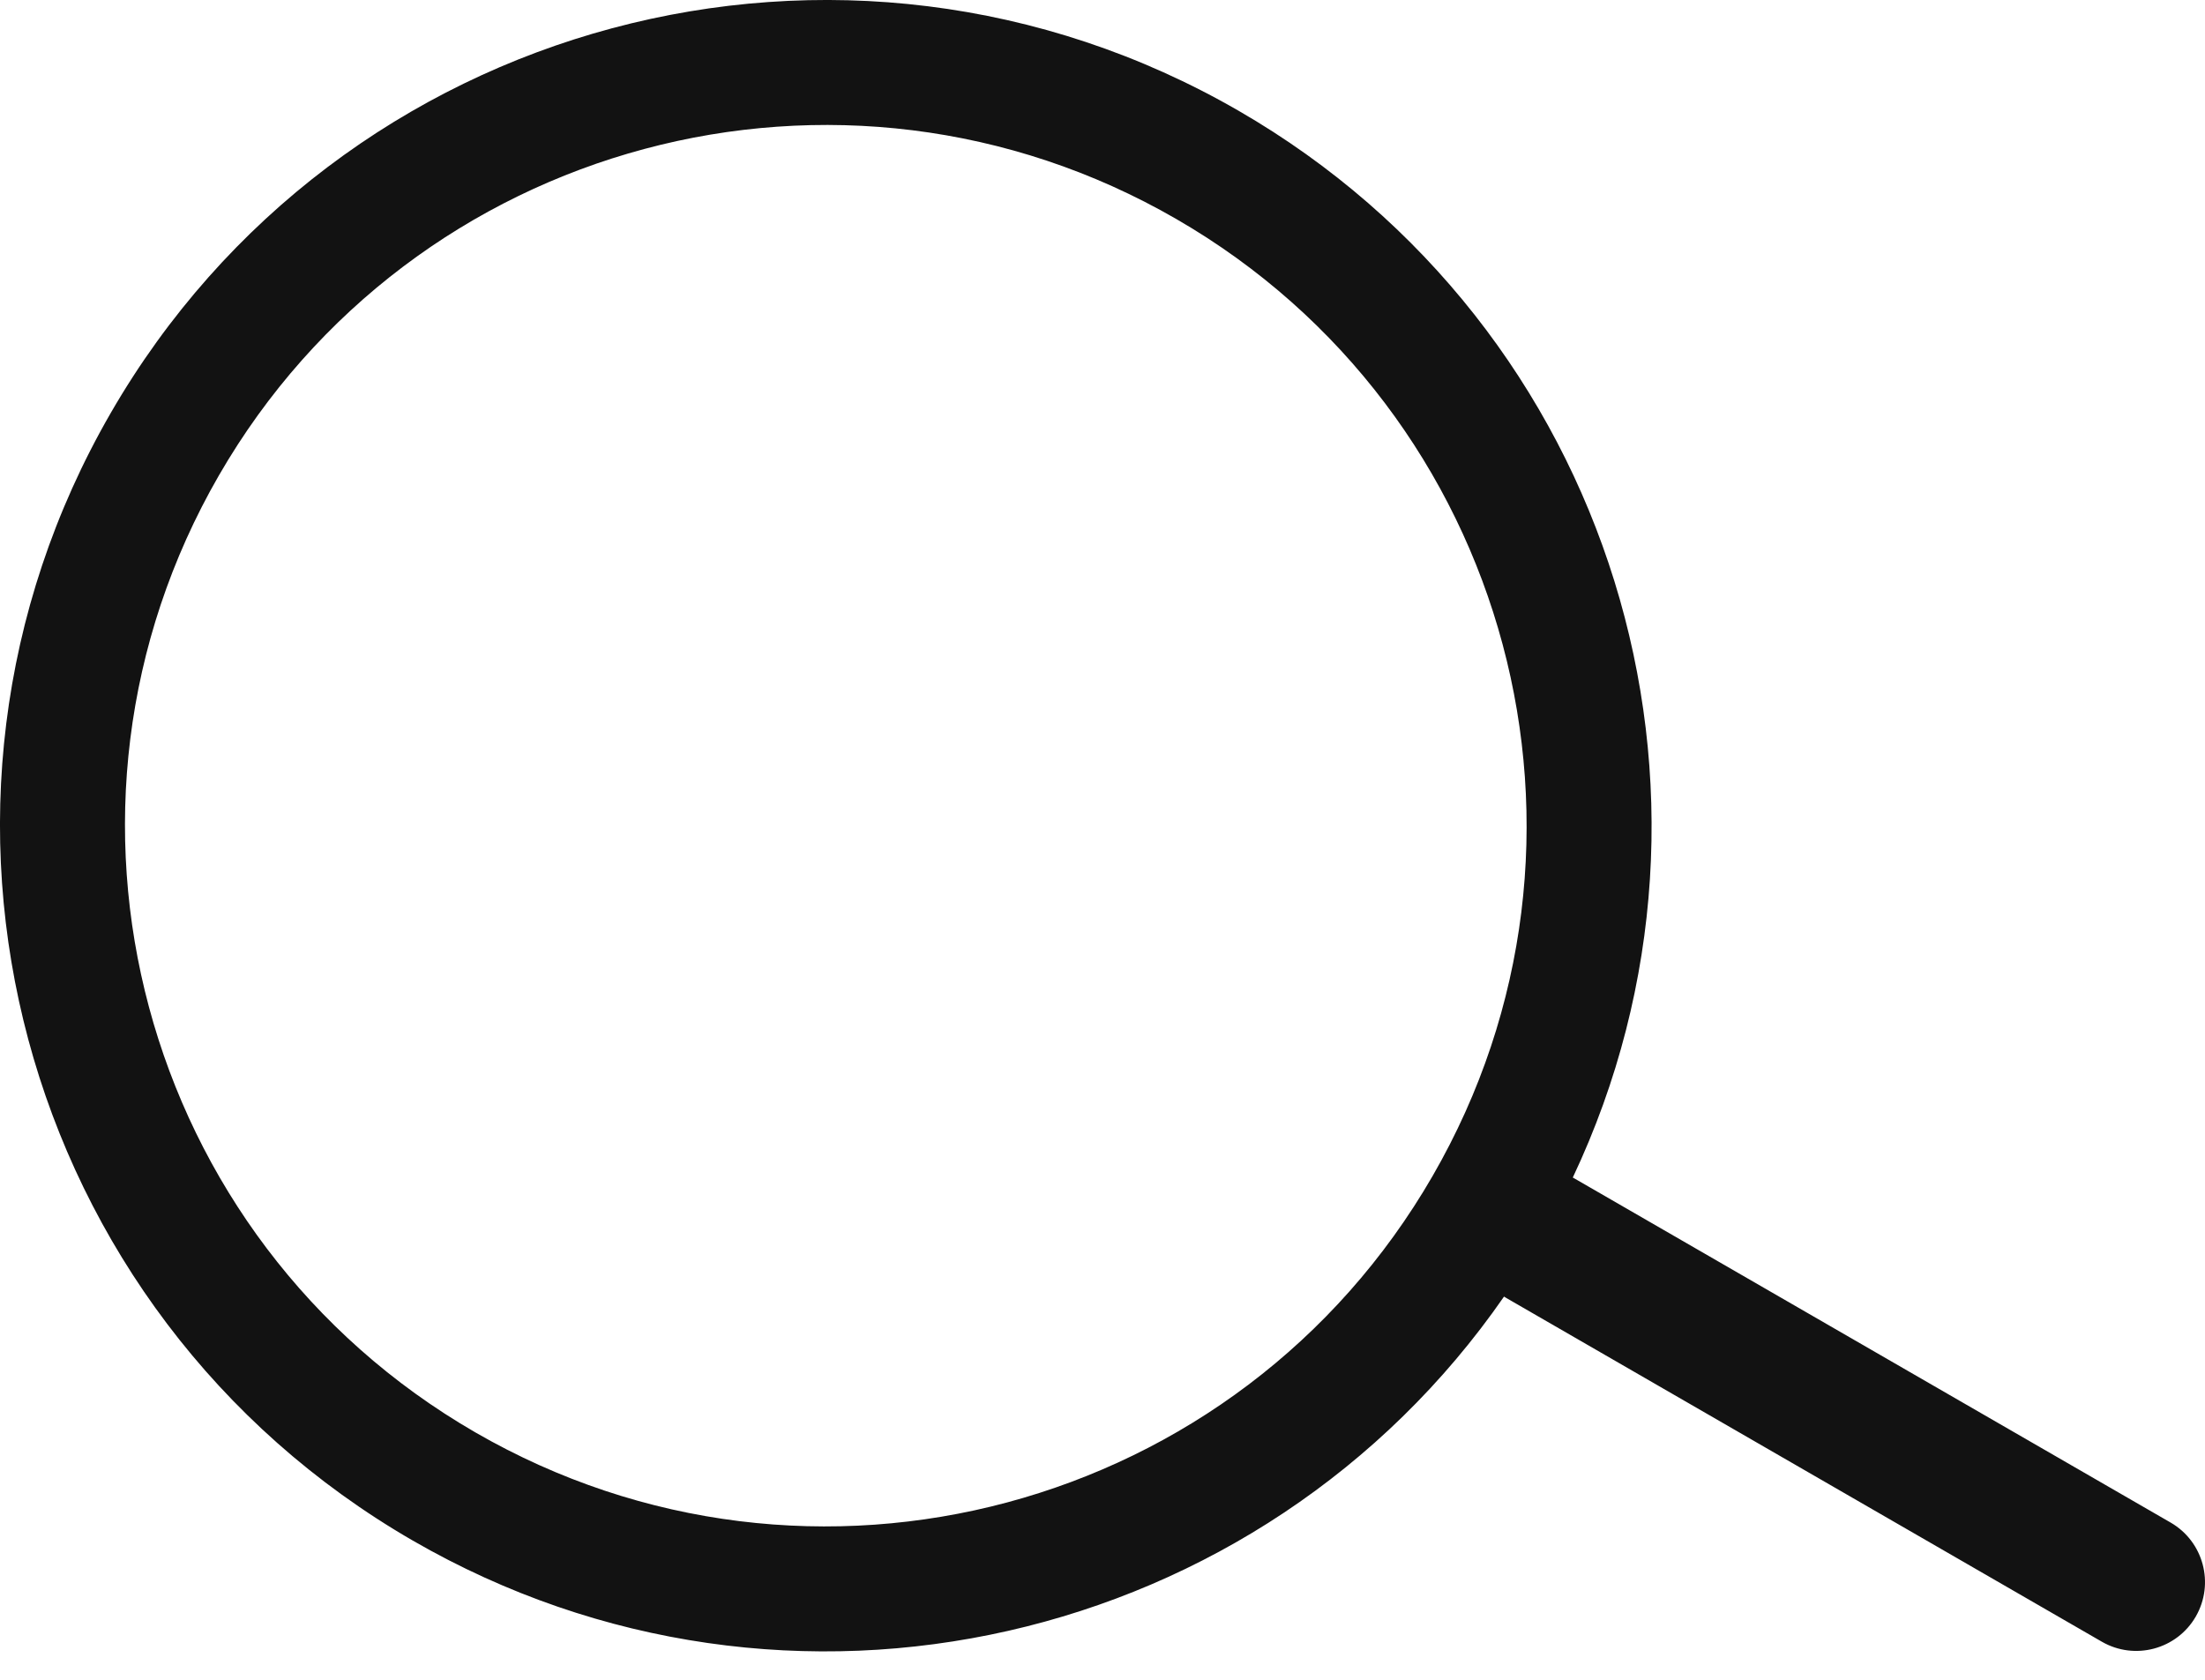 <svg width="21" height="16" viewBox="0 0 21 16" fill="none" xmlns="http://www.w3.org/2000/svg">
<path fill-rule="evenodd" clip-rule="evenodd" d="M11.201 2.085C14.393 3.928 15.487 8.01 13.644 11.201C11.801 14.393 7.72 15.487 4.528 13.644C1.336 11.801 0.243 7.72 2.085 4.528C3.928 1.336 8.01 0.243 11.201 2.085ZM14.979 11.216C16.709 7.554 15.366 3.116 11.796 1.055C8.035 -1.117 3.226 0.172 1.055 3.933C-1.117 7.694 0.172 12.503 3.933 14.675C7.503 16.736 12.018 15.679 14.324 12.35C14.332 12.355 14.339 12.359 14.347 12.364L20.017 15.637C20.33 15.818 20.731 15.711 20.912 15.398C21.093 15.084 20.986 14.683 20.672 14.502L15.002 11.229C14.994 11.224 14.987 11.22 14.979 11.216Z" fill="#121212"/>
</svg>
